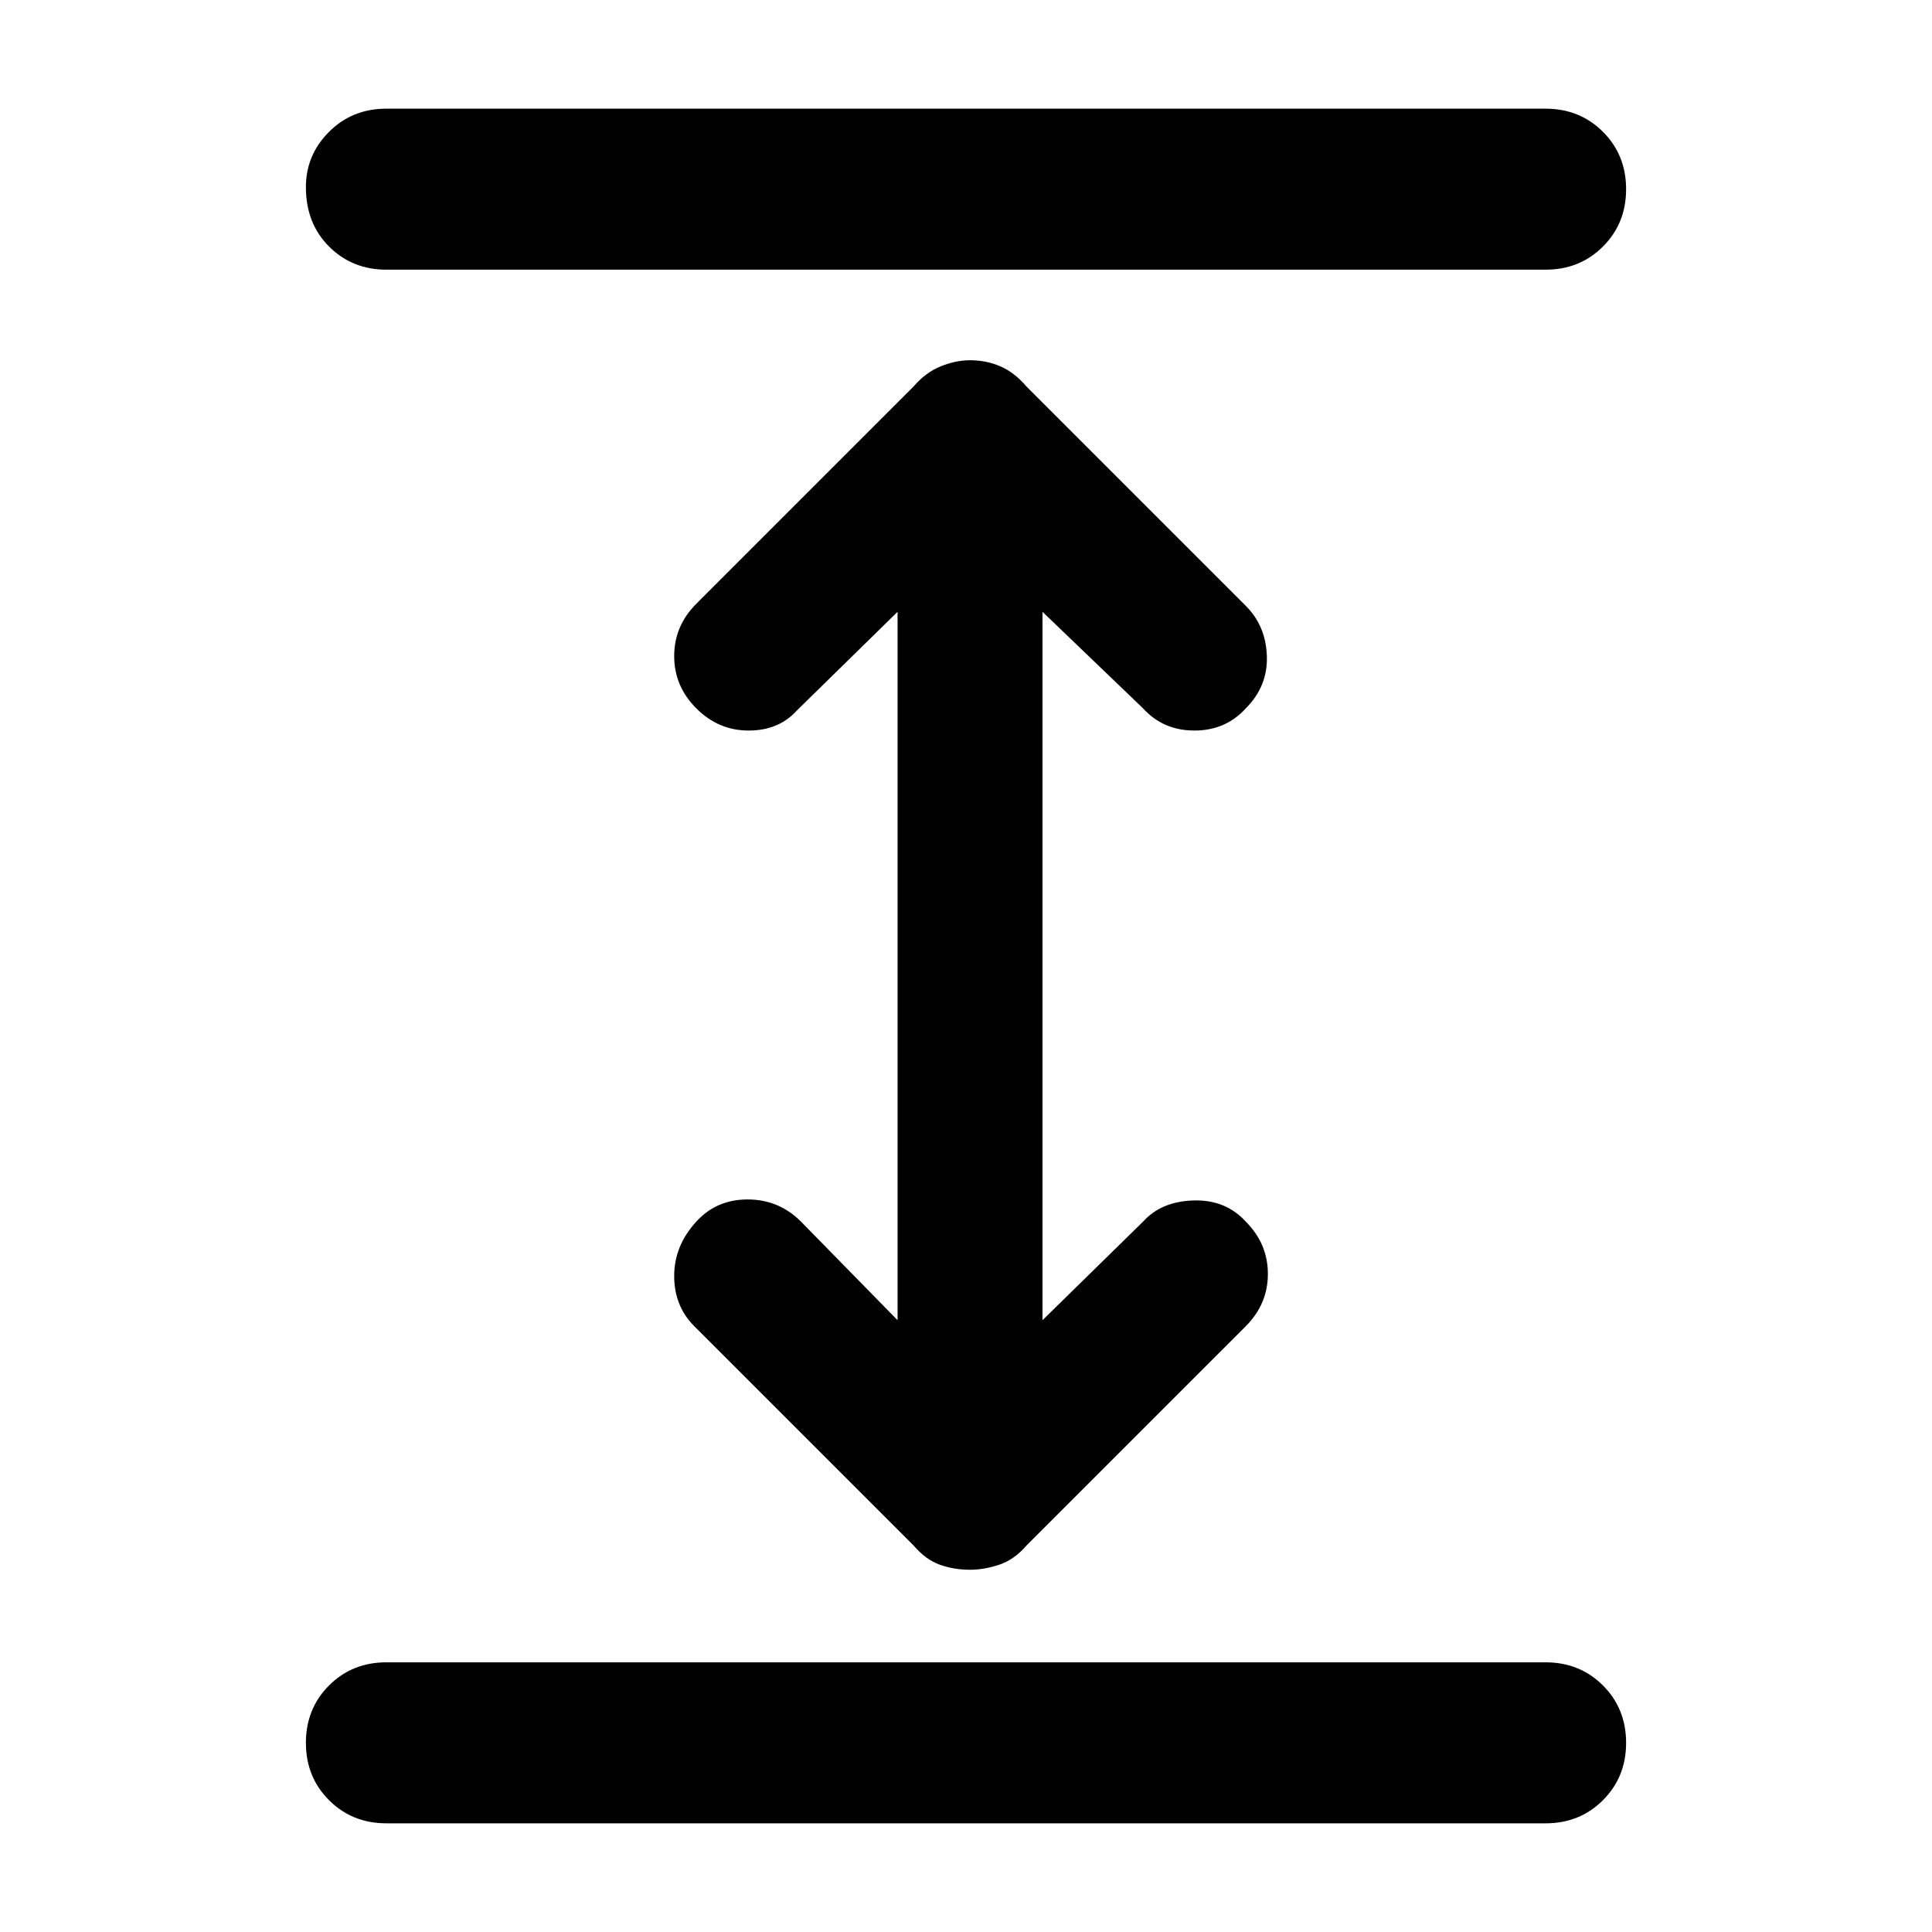 <svg xmlns="http://www.w3.org/2000/svg" width="48" height="48" viewBox="0 0 48 48"><path d="M9.6 45.3q-.85 0-1.425-.575Q7.6 44.15 7.6 43.3q0-.85.575-1.425Q8.75 41.3 9.6 41.3h28.8q.85 0 1.425.575.575.575.575 1.425 0 .85-.575 1.425-.575.575-1.425.575Zm0-38.6q-.85 0-1.425-.575Q7.6 5.55 7.6 4.65q0-.8.575-1.375T9.6 2.7h28.8q.85 0 1.425.575.575.575.575 1.425 0 .85-.575 1.425-.575.575-1.425.575ZM24.1 39q-.4 0-.75-.125t-.65-.475l-5.45-5.45q-.5-.5-.5-1.25t.55-1.35q.5-.55 1.275-.55.775 0 1.325.55l2.4 2.45V15.2l-2.5 2.45q-.45.5-1.2.5t-1.3-.55q-.55-.55-.55-1.3t.55-1.3l5.4-5.4q.3-.35.675-.5.375-.15.725-.15.4 0 .75.15t.65.5l5.45 5.45q.5.5.525 1.25.025.75-.525 1.3-.5.55-1.275.55-.775 0-1.275-.55l-2.5-2.4v17.6l2.5-2.45q.45-.5 1.25-.525.8-.025 1.3.525.55.55.55 1.3t-.55 1.3L25.5 38.4q-.3.35-.675.475Q24.45 39 24.1 39Z"/></svg>